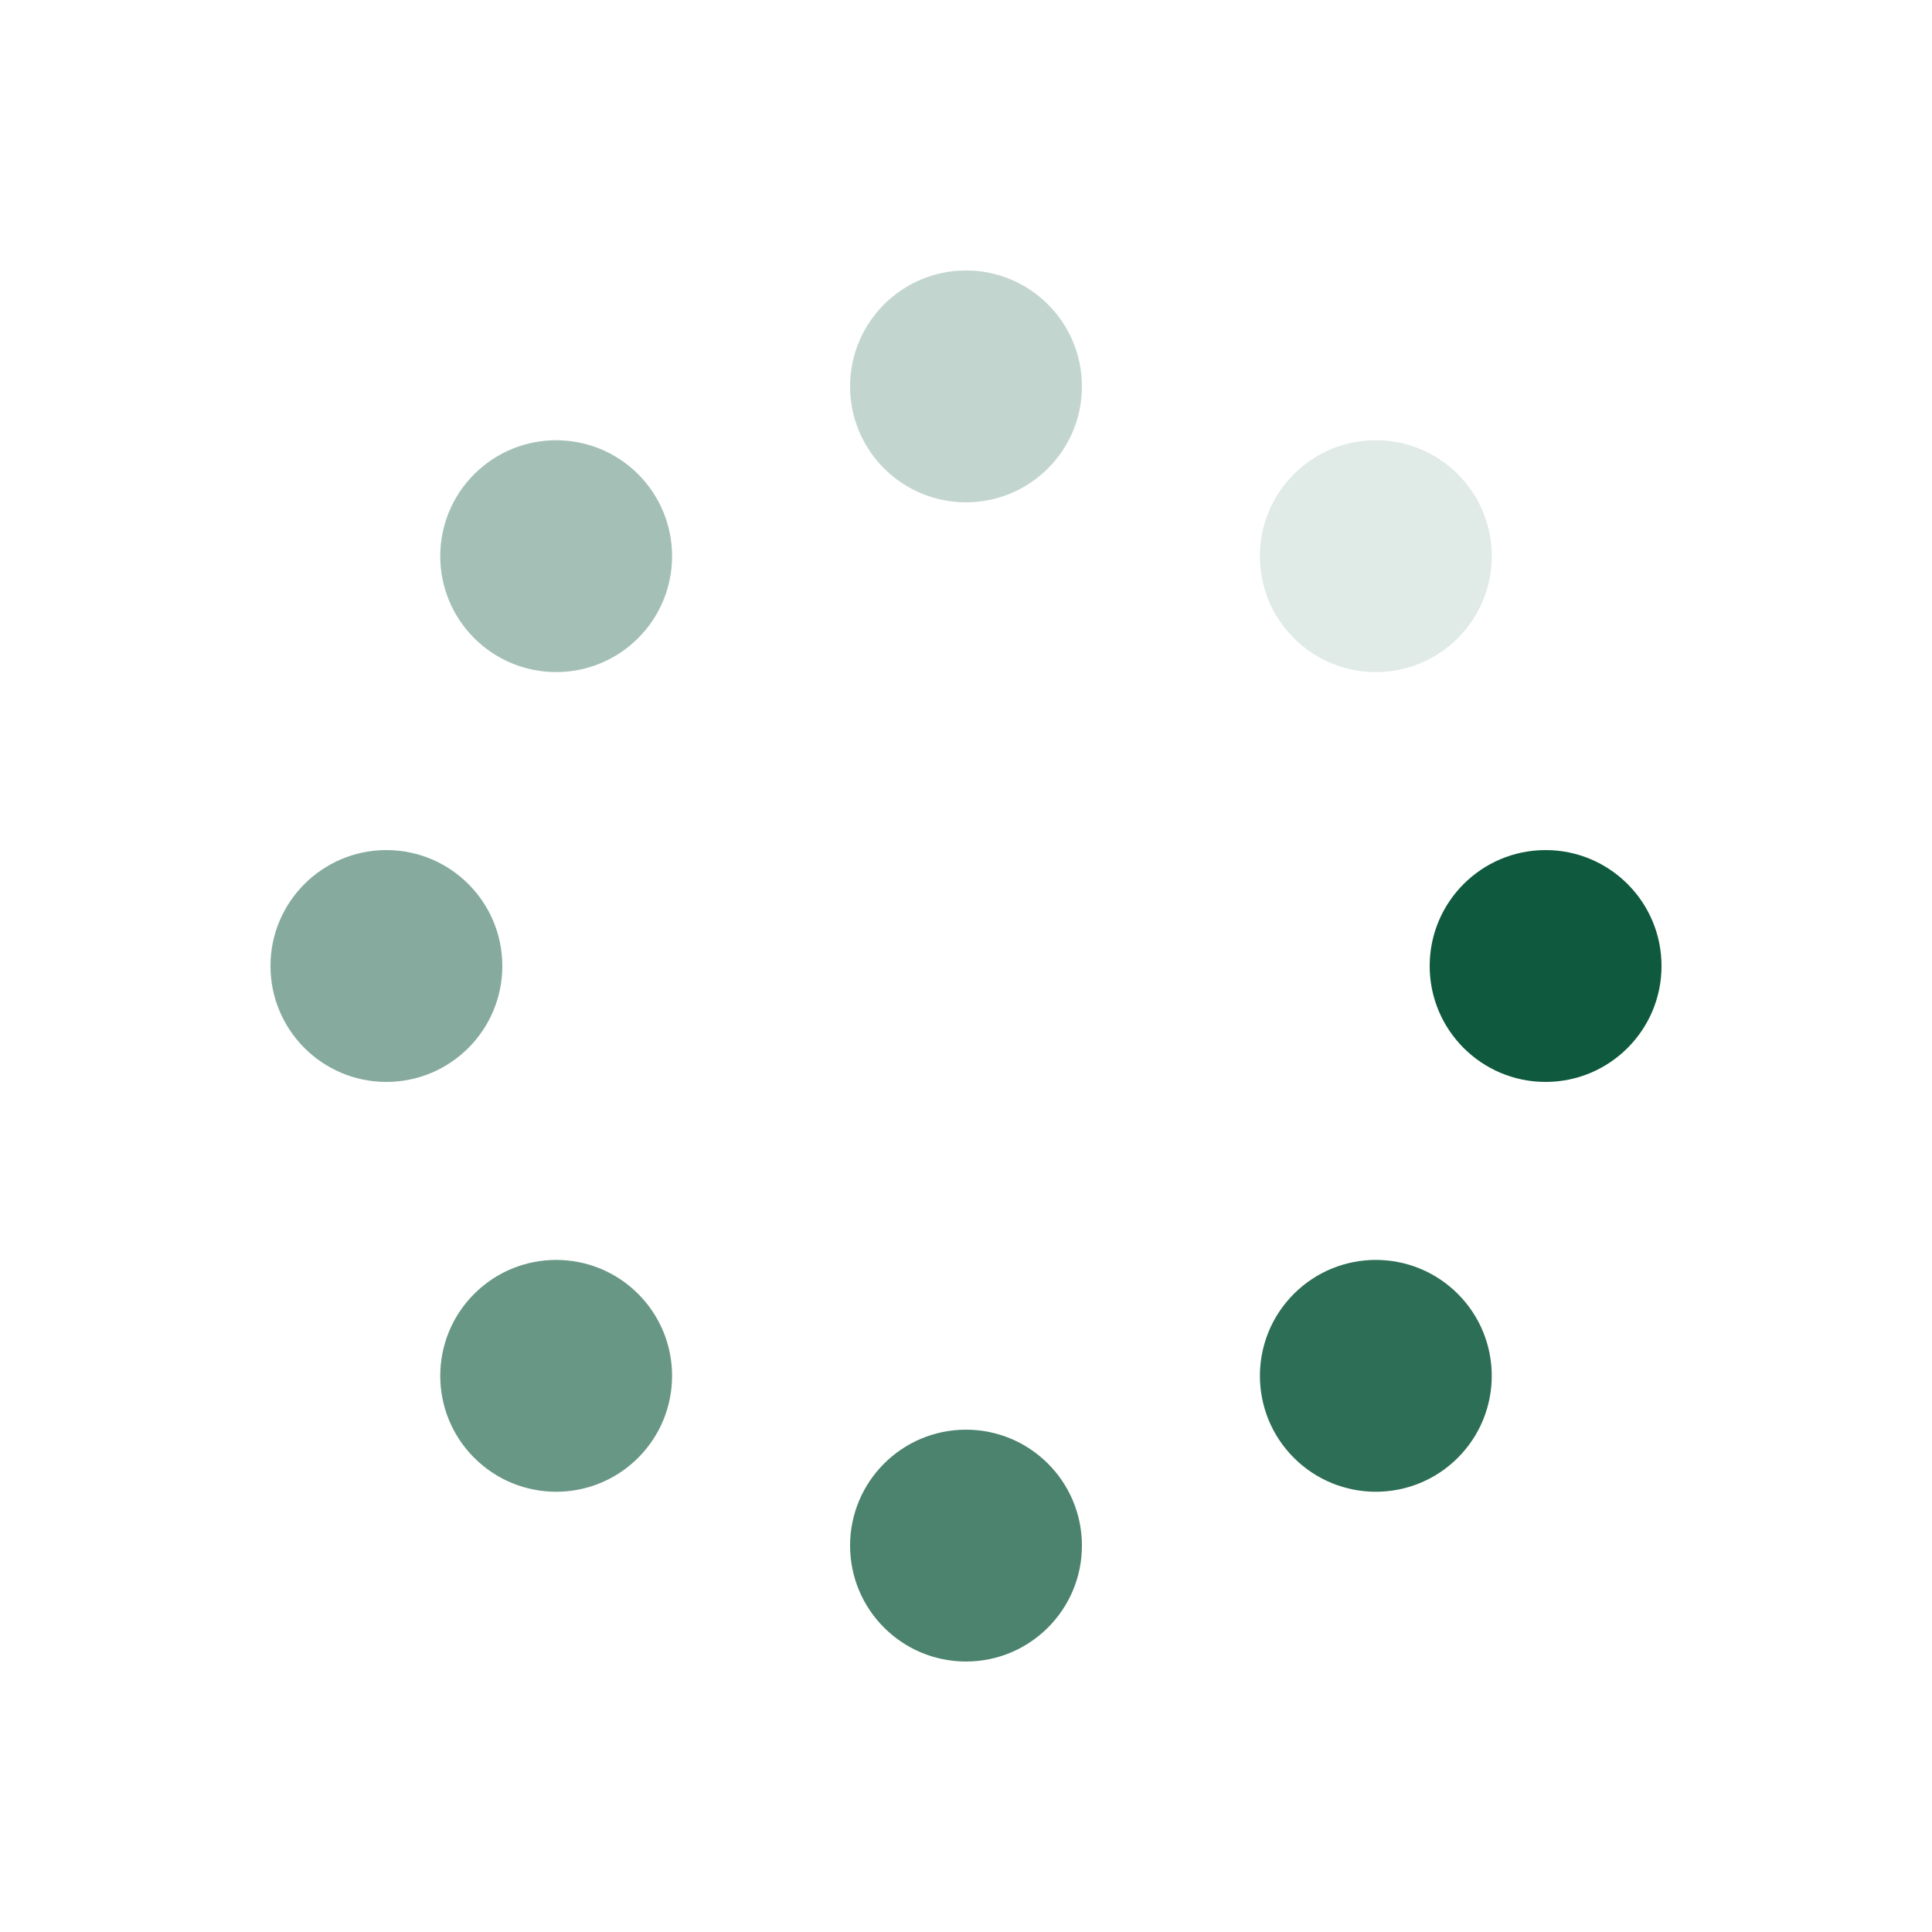 <svg xmlns="http://www.w3.org/2000/svg" xmlns:xlink="http://www.w3.org/1999/xlink" style="margin:auto;display:block;shape-rendering:auto" width="200" height="200" preserveAspectRatio="xMidYMid" viewBox="0 0 100 100"><g><g transform="translate(80,50) rotate(0)"><circle cx="0" cy="0" r="6" fill="#0f593e" fill-opacity="1"><animateTransform attributeName="transform" begin="-1.182s" dur="1.351s" keyTimes="0;1" repeatCount="indefinite" type="scale" values="1.76 1.76;1 1"/><animate attributeName="fill-opacity" begin="-1.182s" dur="1.351s" keyTimes="0;1" repeatCount="indefinite" values="1;0"/></circle></g></g><g><g transform="translate(71.213,71.213) rotate(45)"><circle cx="0" cy="0" r="6" fill="#0f593e" fill-opacity=".875"><animateTransform attributeName="transform" begin="-1.014s" dur="1.351s" keyTimes="0;1" repeatCount="indefinite" type="scale" values="1.76 1.76;1 1"/><animate attributeName="fill-opacity" begin="-1.014s" dur="1.351s" keyTimes="0;1" repeatCount="indefinite" values="1;0"/></circle></g></g><g><g transform="translate(50,80) rotate(90)"><circle cx="0" cy="0" r="6" fill="#0f593e" fill-opacity=".75"><animateTransform attributeName="transform" begin="-0.845s" dur="1.351s" keyTimes="0;1" repeatCount="indefinite" type="scale" values="1.76 1.76;1 1"/><animate attributeName="fill-opacity" begin="-0.845s" dur="1.351s" keyTimes="0;1" repeatCount="indefinite" values="1;0"/></circle></g></g><g><g transform="translate(28.787,71.213) rotate(135)"><circle cx="0" cy="0" r="6" fill="#0f593e" fill-opacity=".625"><animateTransform attributeName="transform" begin="-0.676s" dur="1.351s" keyTimes="0;1" repeatCount="indefinite" type="scale" values="1.76 1.76;1 1"/><animate attributeName="fill-opacity" begin="-0.676s" dur="1.351s" keyTimes="0;1" repeatCount="indefinite" values="1;0"/></circle></g></g><g><g transform="translate(20,50) rotate(180)"><circle cx="0" cy="0" r="6" fill="#0f593e" fill-opacity=".5"><animateTransform attributeName="transform" begin="-0.507s" dur="1.351s" keyTimes="0;1" repeatCount="indefinite" type="scale" values="1.76 1.76;1 1"/><animate attributeName="fill-opacity" begin="-0.507s" dur="1.351s" keyTimes="0;1" repeatCount="indefinite" values="1;0"/></circle></g></g><g><g transform="translate(28.787,28.787) rotate(225)"><circle cx="0" cy="0" r="6" fill="#0f593e" fill-opacity=".375"><animateTransform attributeName="transform" begin="-0.338s" dur="1.351s" keyTimes="0;1" repeatCount="indefinite" type="scale" values="1.76 1.76;1 1"/><animate attributeName="fill-opacity" begin="-0.338s" dur="1.351s" keyTimes="0;1" repeatCount="indefinite" values="1;0"/></circle></g></g><g><g transform="translate(50,20) rotate(270)"><circle cx="0" cy="0" r="6" fill="#0f593e" fill-opacity=".25"><animateTransform attributeName="transform" begin="-0.169s" dur="1.351s" keyTimes="0;1" repeatCount="indefinite" type="scale" values="1.76 1.76;1 1"/><animate attributeName="fill-opacity" begin="-0.169s" dur="1.351s" keyTimes="0;1" repeatCount="indefinite" values="1;0"/></circle></g></g><g><g transform="translate(71.213,28.787) rotate(315)"><circle cx="0" cy="0" r="6" fill="#0f593e" fill-opacity=".125"><animateTransform attributeName="transform" begin="0s" dur="1.351s" keyTimes="0;1" repeatCount="indefinite" type="scale" values="1.76 1.76;1 1"/><animate attributeName="fill-opacity" begin="0s" dur="1.351s" keyTimes="0;1" repeatCount="indefinite" values="1;0"/></circle></g></g></svg>